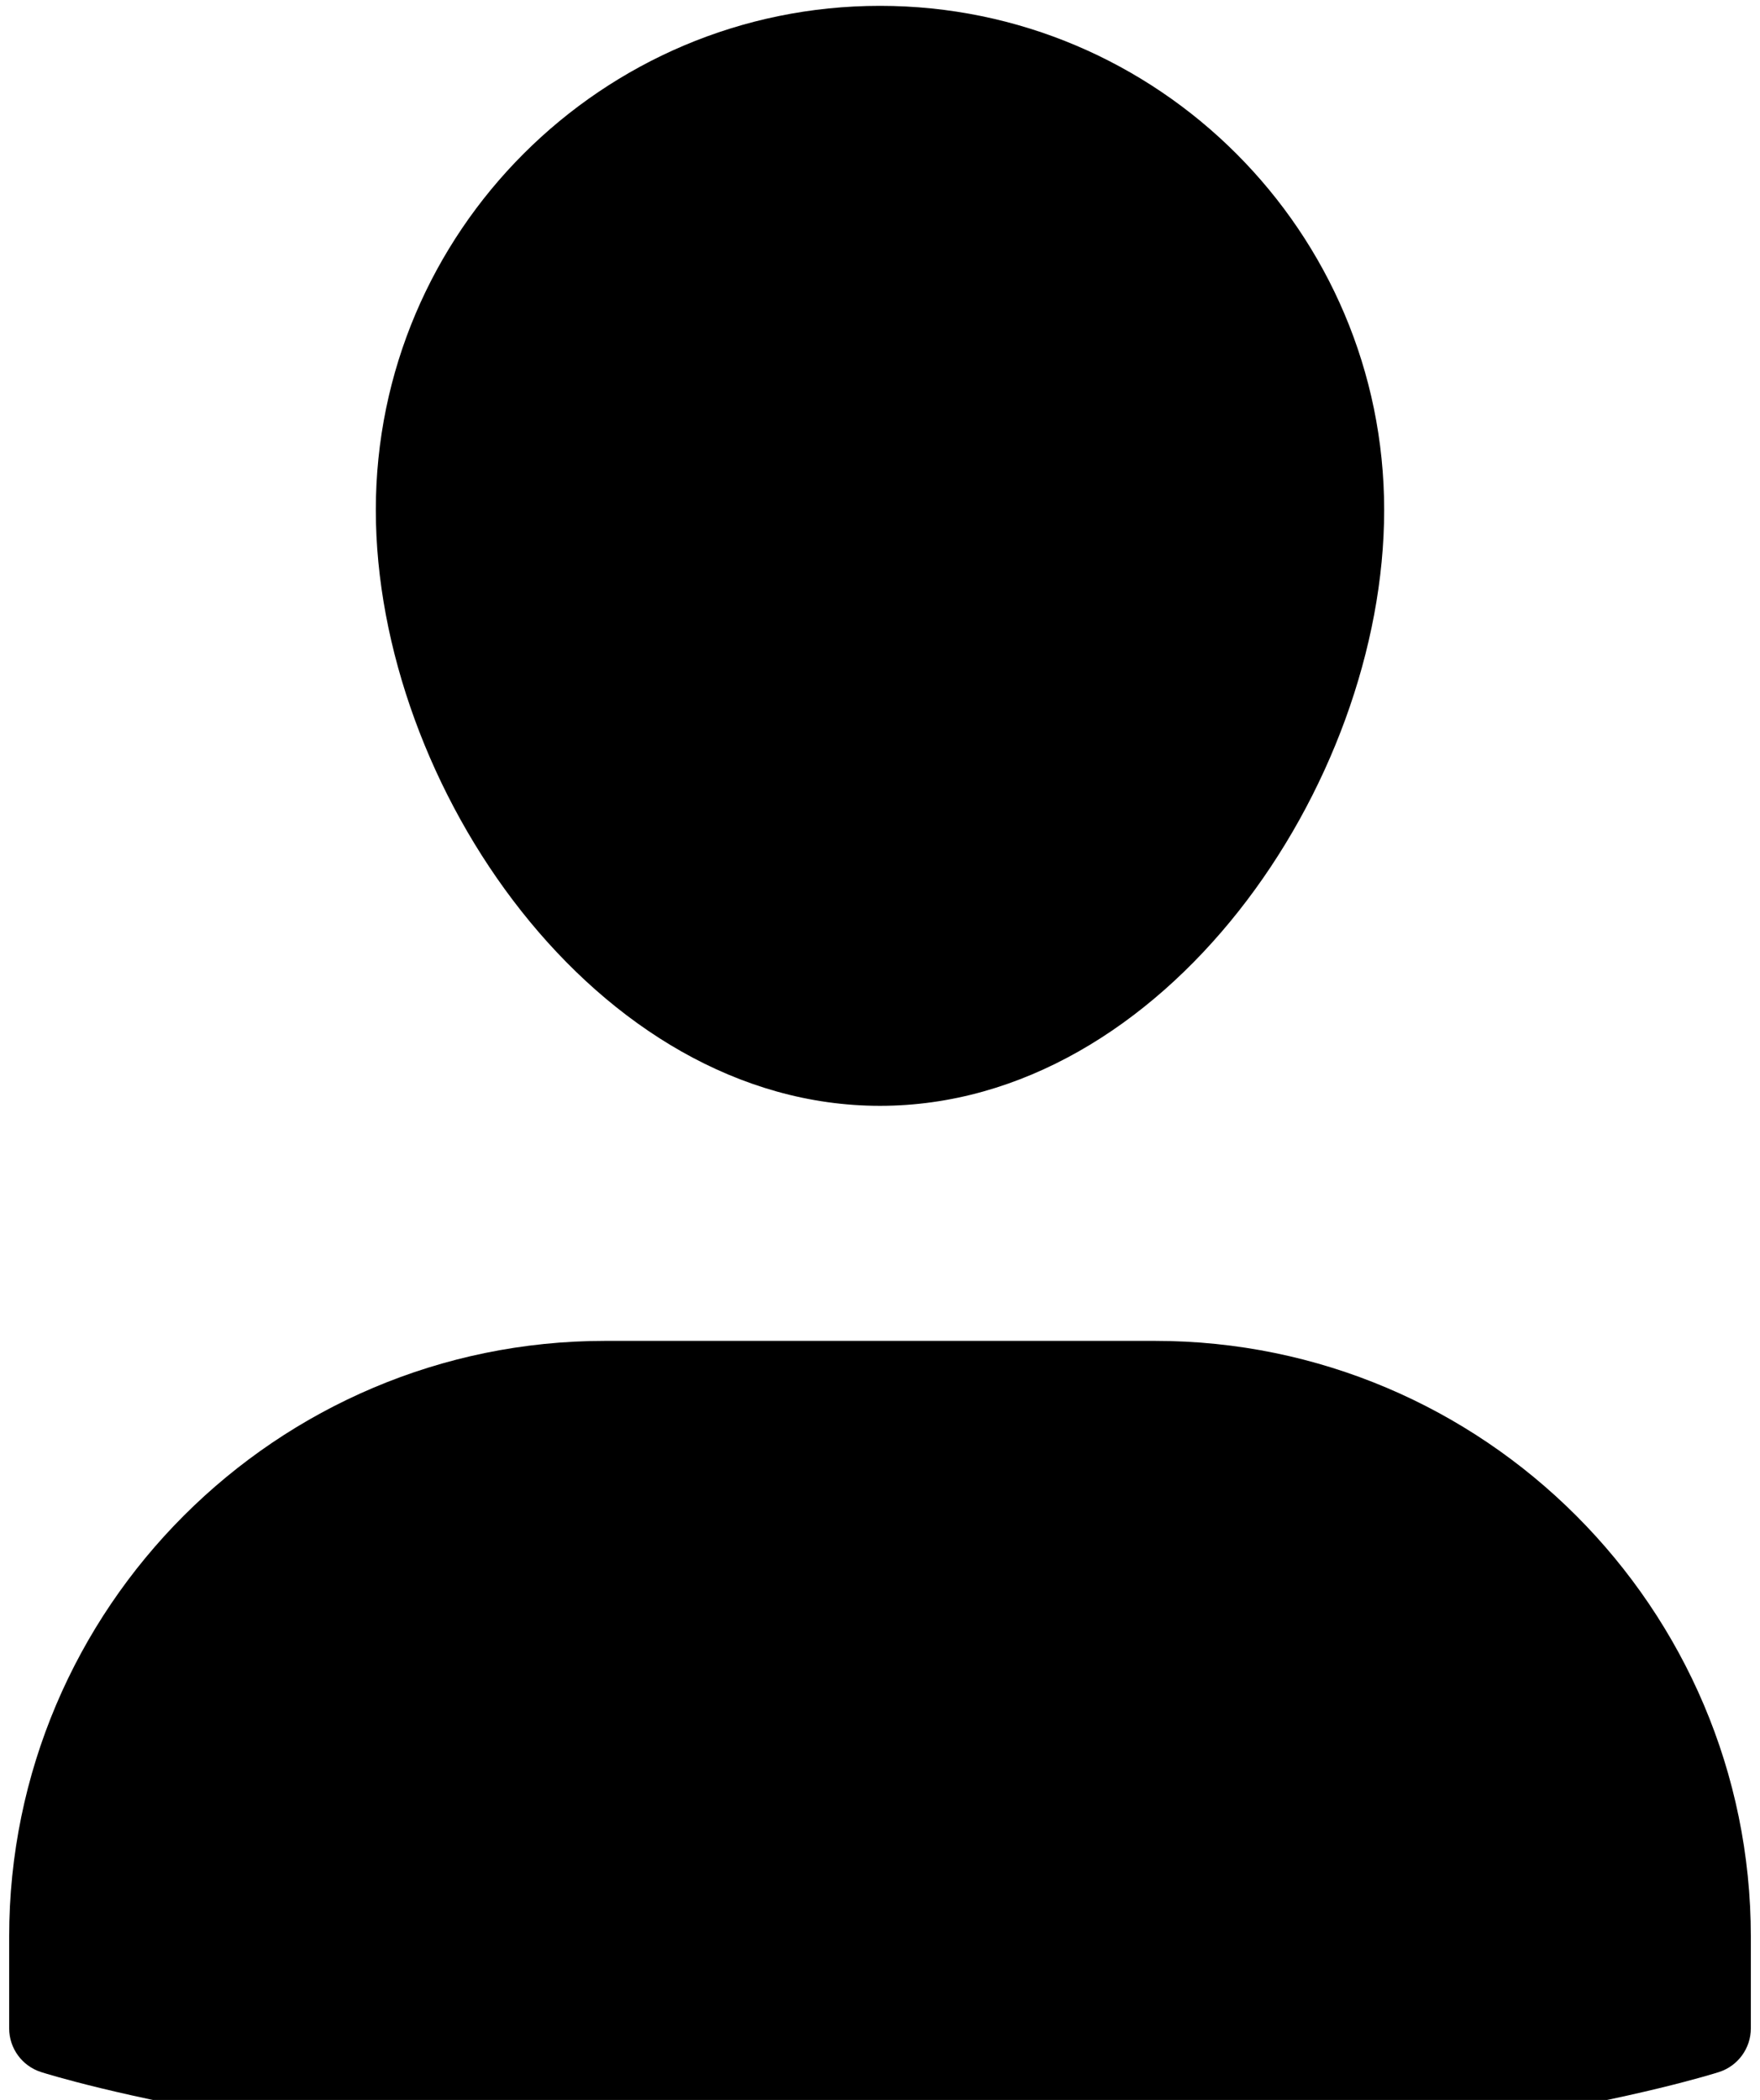 <svg width="88" height="105" viewBox="0 0 88 105" fill="none" xmlns="http://www.w3.org/2000/svg">
<path d="M57.75 67.045H30.25C13.823 67.045 0.458 80.41 0.458 96.836V101.42C0.458 102.416 1.102 103.299 2.051 103.604C2.651 103.794 17.025 108.295 44 108.295C70.975 108.295 85.349 103.794 85.949 103.604C86.898 103.299 87.542 102.416 87.542 101.42V96.836C87.542 80.41 74.177 67.045 57.75 67.045Z" fill="black"/>
<path d="M44 55.292C58.197 55.292 69.208 39.278 69.208 25.5C69.208 11.601 57.899 0.292 44 0.292C30.101 0.292 18.791 11.601 18.791 25.5C18.791 39.278 29.803 55.292 44 55.292Z" fill="black"/>
</svg>
